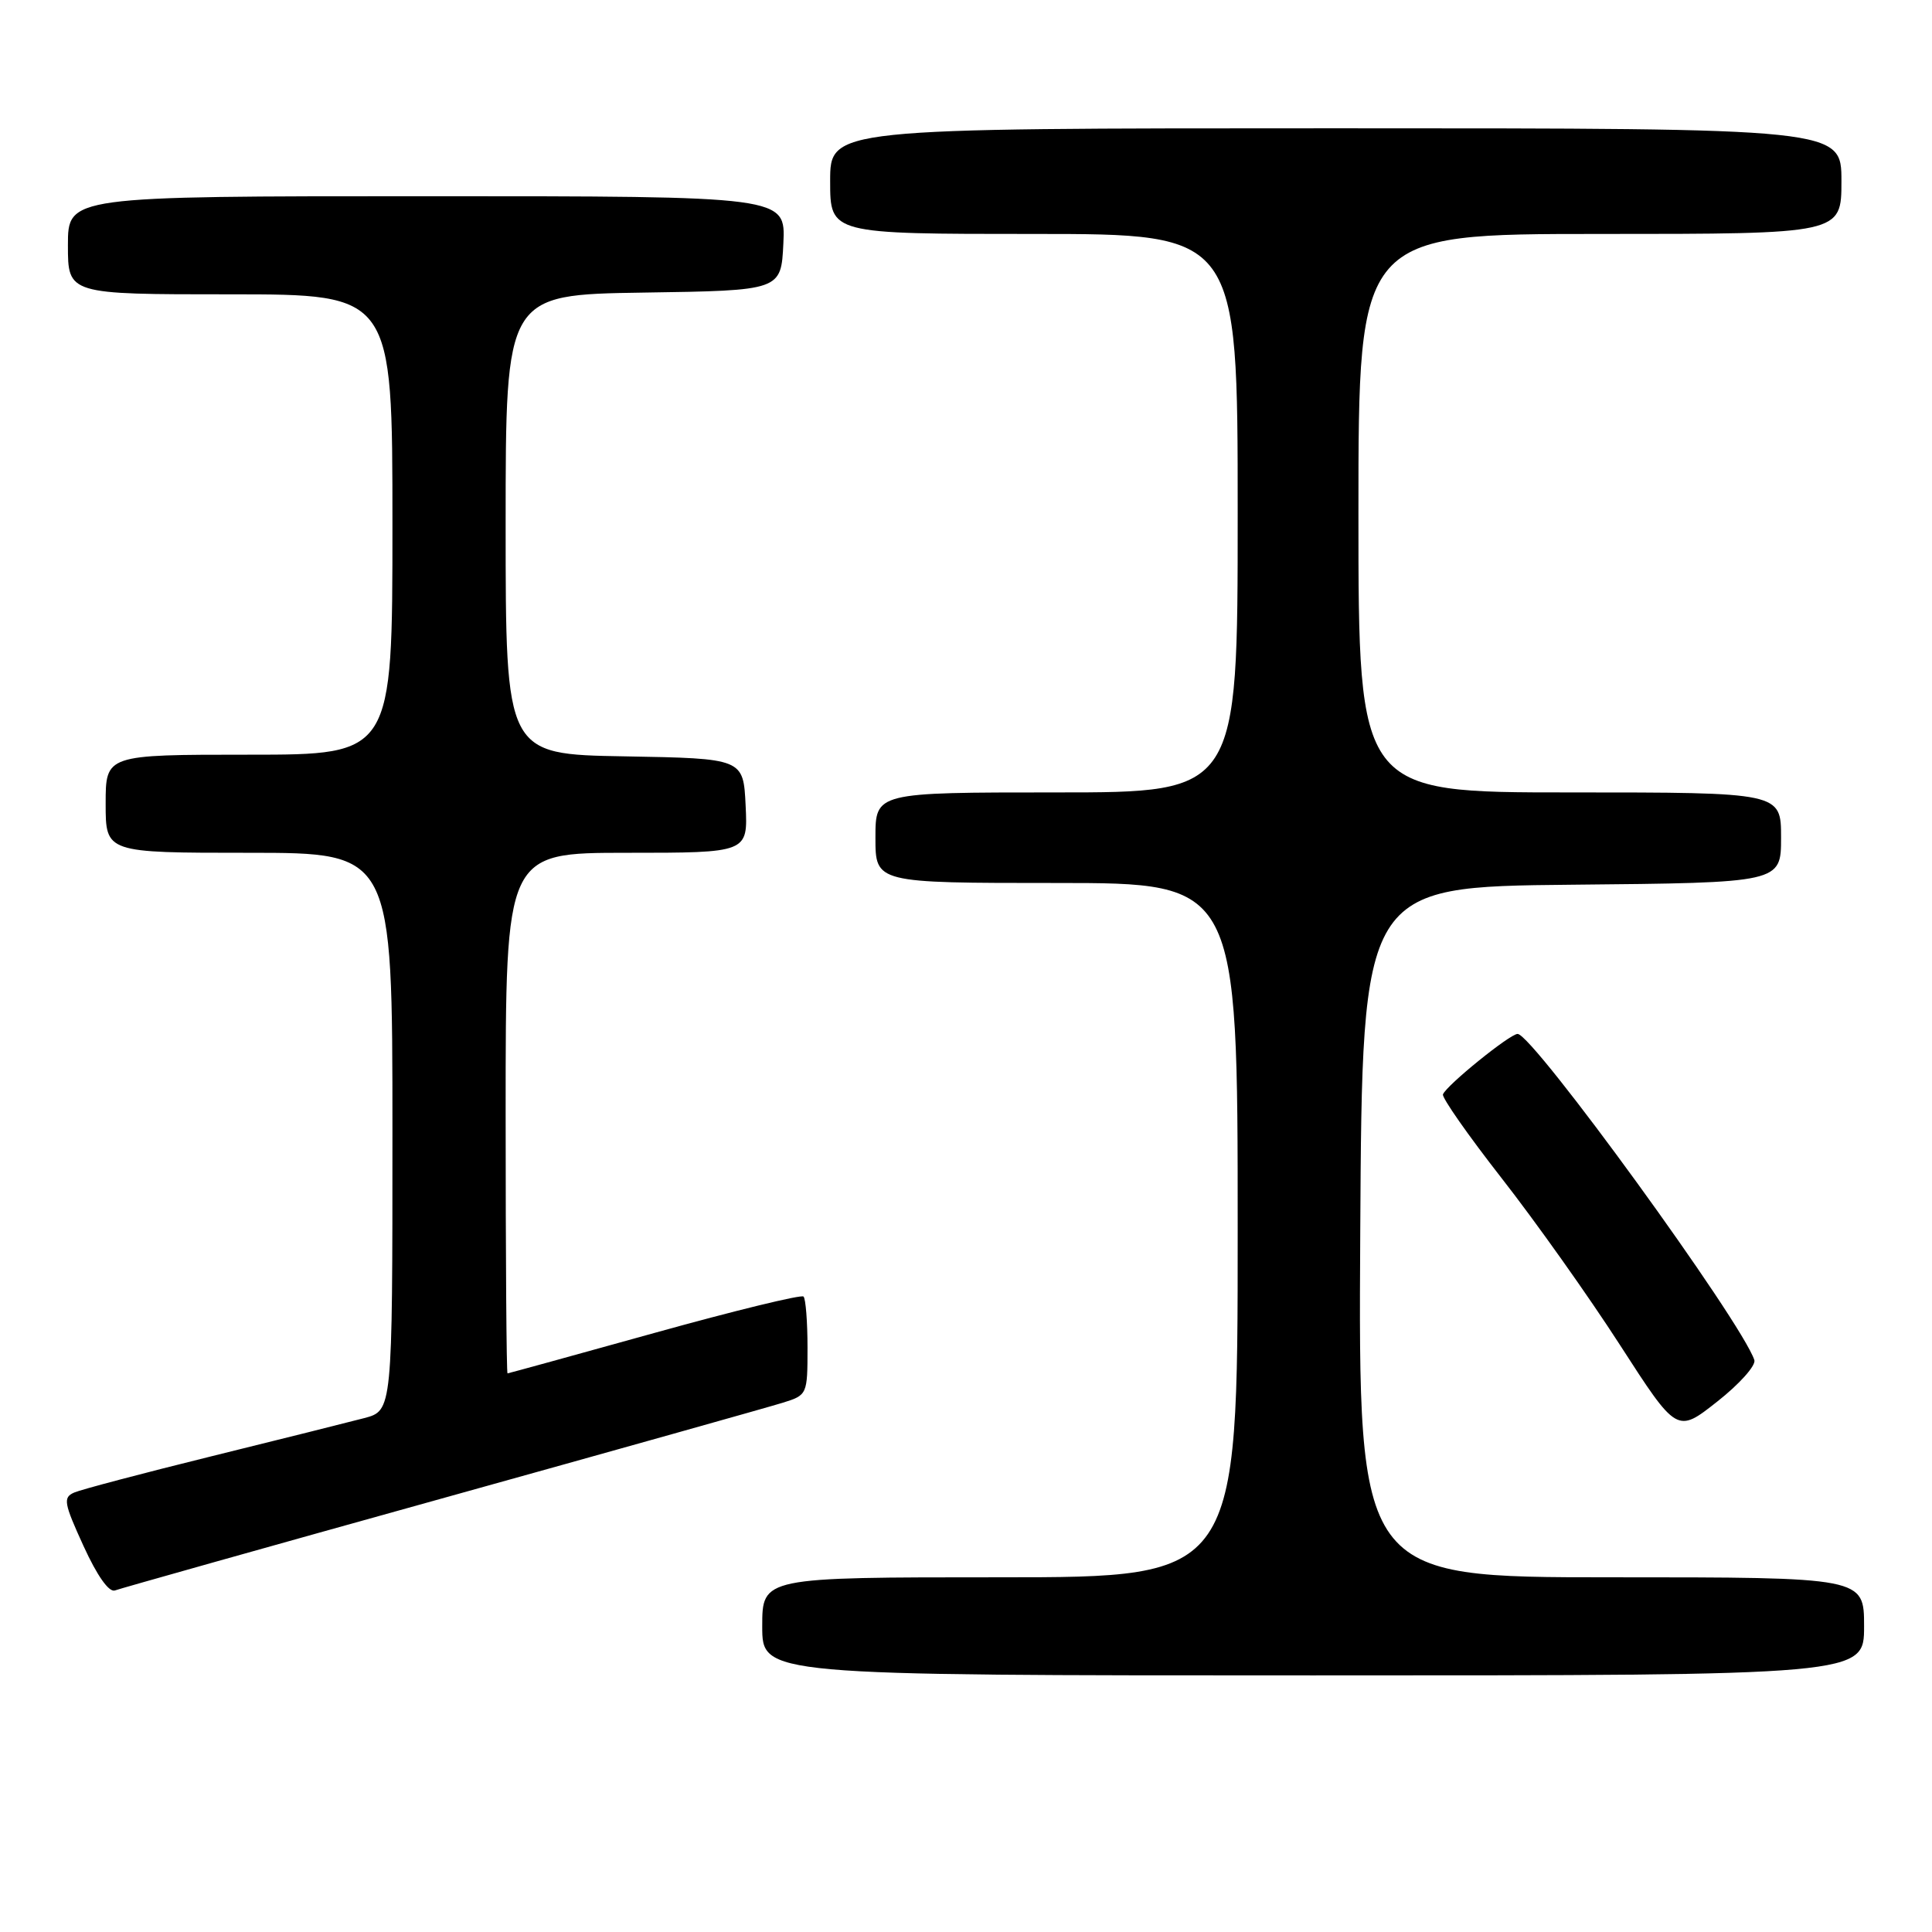 <?xml version="1.0" encoding="UTF-8" standalone="no"?>
<!DOCTYPE svg PUBLIC "-//W3C//DTD SVG 1.1//EN" "http://www.w3.org/Graphics/SVG/1.1/DTD/svg11.dtd" >
<svg xmlns="http://www.w3.org/2000/svg" xmlns:xlink="http://www.w3.org/1999/xlink" version="1.1" viewBox="0 0 256 256">
 <g >
 <path fill="currentColor"
d=" M 247.00 215.50 C 247.00 209.00 247.00 209.00 213.49 209.00 C 179.98 209.00 179.98 209.00 180.24 163.25 C 180.50 117.50 180.50 117.50 208.25 117.23 C 236.00 116.97 236.00 116.97 236.00 110.98 C 236.00 105.00 236.00 105.00 208.00 105.00 C 180.00 105.00 180.00 105.00 180.00 68.00 C 180.00 31.00 180.00 31.00 212.00 31.00 C 244.00 31.00 244.00 31.00 244.00 24.00 C 244.00 17.00 244.00 17.00 177.00 17.00 C 110.00 17.00 110.00 17.00 110.00 24.00 C 110.00 31.00 110.00 31.00 137.00 31.00 C 164.00 31.00 164.00 31.00 164.00 68.00 C 164.00 105.00 164.00 105.00 140.00 105.00 C 116.00 105.00 116.00 105.00 116.00 111.00 C 116.00 117.00 116.00 117.00 140.00 117.00 C 164.00 117.00 164.00 117.00 164.00 163.00 C 164.00 209.00 164.00 209.00 132.50 209.00 C 101.00 209.00 101.00 209.00 101.00 215.50 C 101.00 222.00 101.00 222.00 174.00 222.00 C 247.00 222.00 247.00 222.00 247.00 215.50 Z  M 58.50 198.57 C 81.60 192.14 101.96 186.42 103.75 185.86 C 106.96 184.86 107.00 184.77 107.00 178.59 C 107.00 175.15 106.76 172.09 106.47 171.80 C 106.18 171.51 97.29 173.68 86.72 176.62 C 76.15 179.56 67.39 181.97 67.25 181.98 C 67.11 181.99 67.00 166.47 67.00 147.50 C 67.00 113.00 67.00 113.00 83.05 113.00 C 99.10 113.00 99.10 113.00 98.80 106.75 C 98.50 100.50 98.50 100.50 82.75 100.22 C 67.00 99.95 67.00 99.95 67.00 69.50 C 67.00 39.05 67.00 39.05 85.25 38.77 C 103.50 38.50 103.50 38.50 103.80 32.25 C 104.10 26.00 104.10 26.00 56.55 26.00 C 9.00 26.00 9.00 26.00 9.00 32.50 C 9.00 39.00 9.00 39.00 30.50 39.00 C 52.00 39.00 52.00 39.00 52.00 69.50 C 52.00 100.00 52.00 100.00 33.00 100.00 C 14.00 100.00 14.00 100.00 14.00 106.50 C 14.00 113.00 14.00 113.00 33.00 113.00 C 52.00 113.00 52.00 113.00 52.00 149.96 C 52.00 186.92 52.00 186.92 48.25 187.91 C 46.19 188.45 37.08 190.73 28.00 192.97 C 18.93 195.21 10.75 197.37 9.83 197.77 C 8.33 198.43 8.46 199.15 11.07 204.86 C 12.88 208.82 14.45 211.04 15.24 210.74 C 15.93 210.48 35.40 205.00 58.50 198.57 Z  M 232.46 180.21 C 230.76 175.10 203.10 137.00 201.09 137.00 C 200.07 137.00 191.66 143.81 191.20 145.01 C 191.04 145.44 194.55 150.45 199.00 156.15 C 203.45 161.84 210.50 171.77 214.65 178.21 C 222.21 189.93 222.21 189.93 227.55 185.71 C 230.49 183.40 232.70 180.92 232.46 180.21 Z "/>
</g>
</svg>